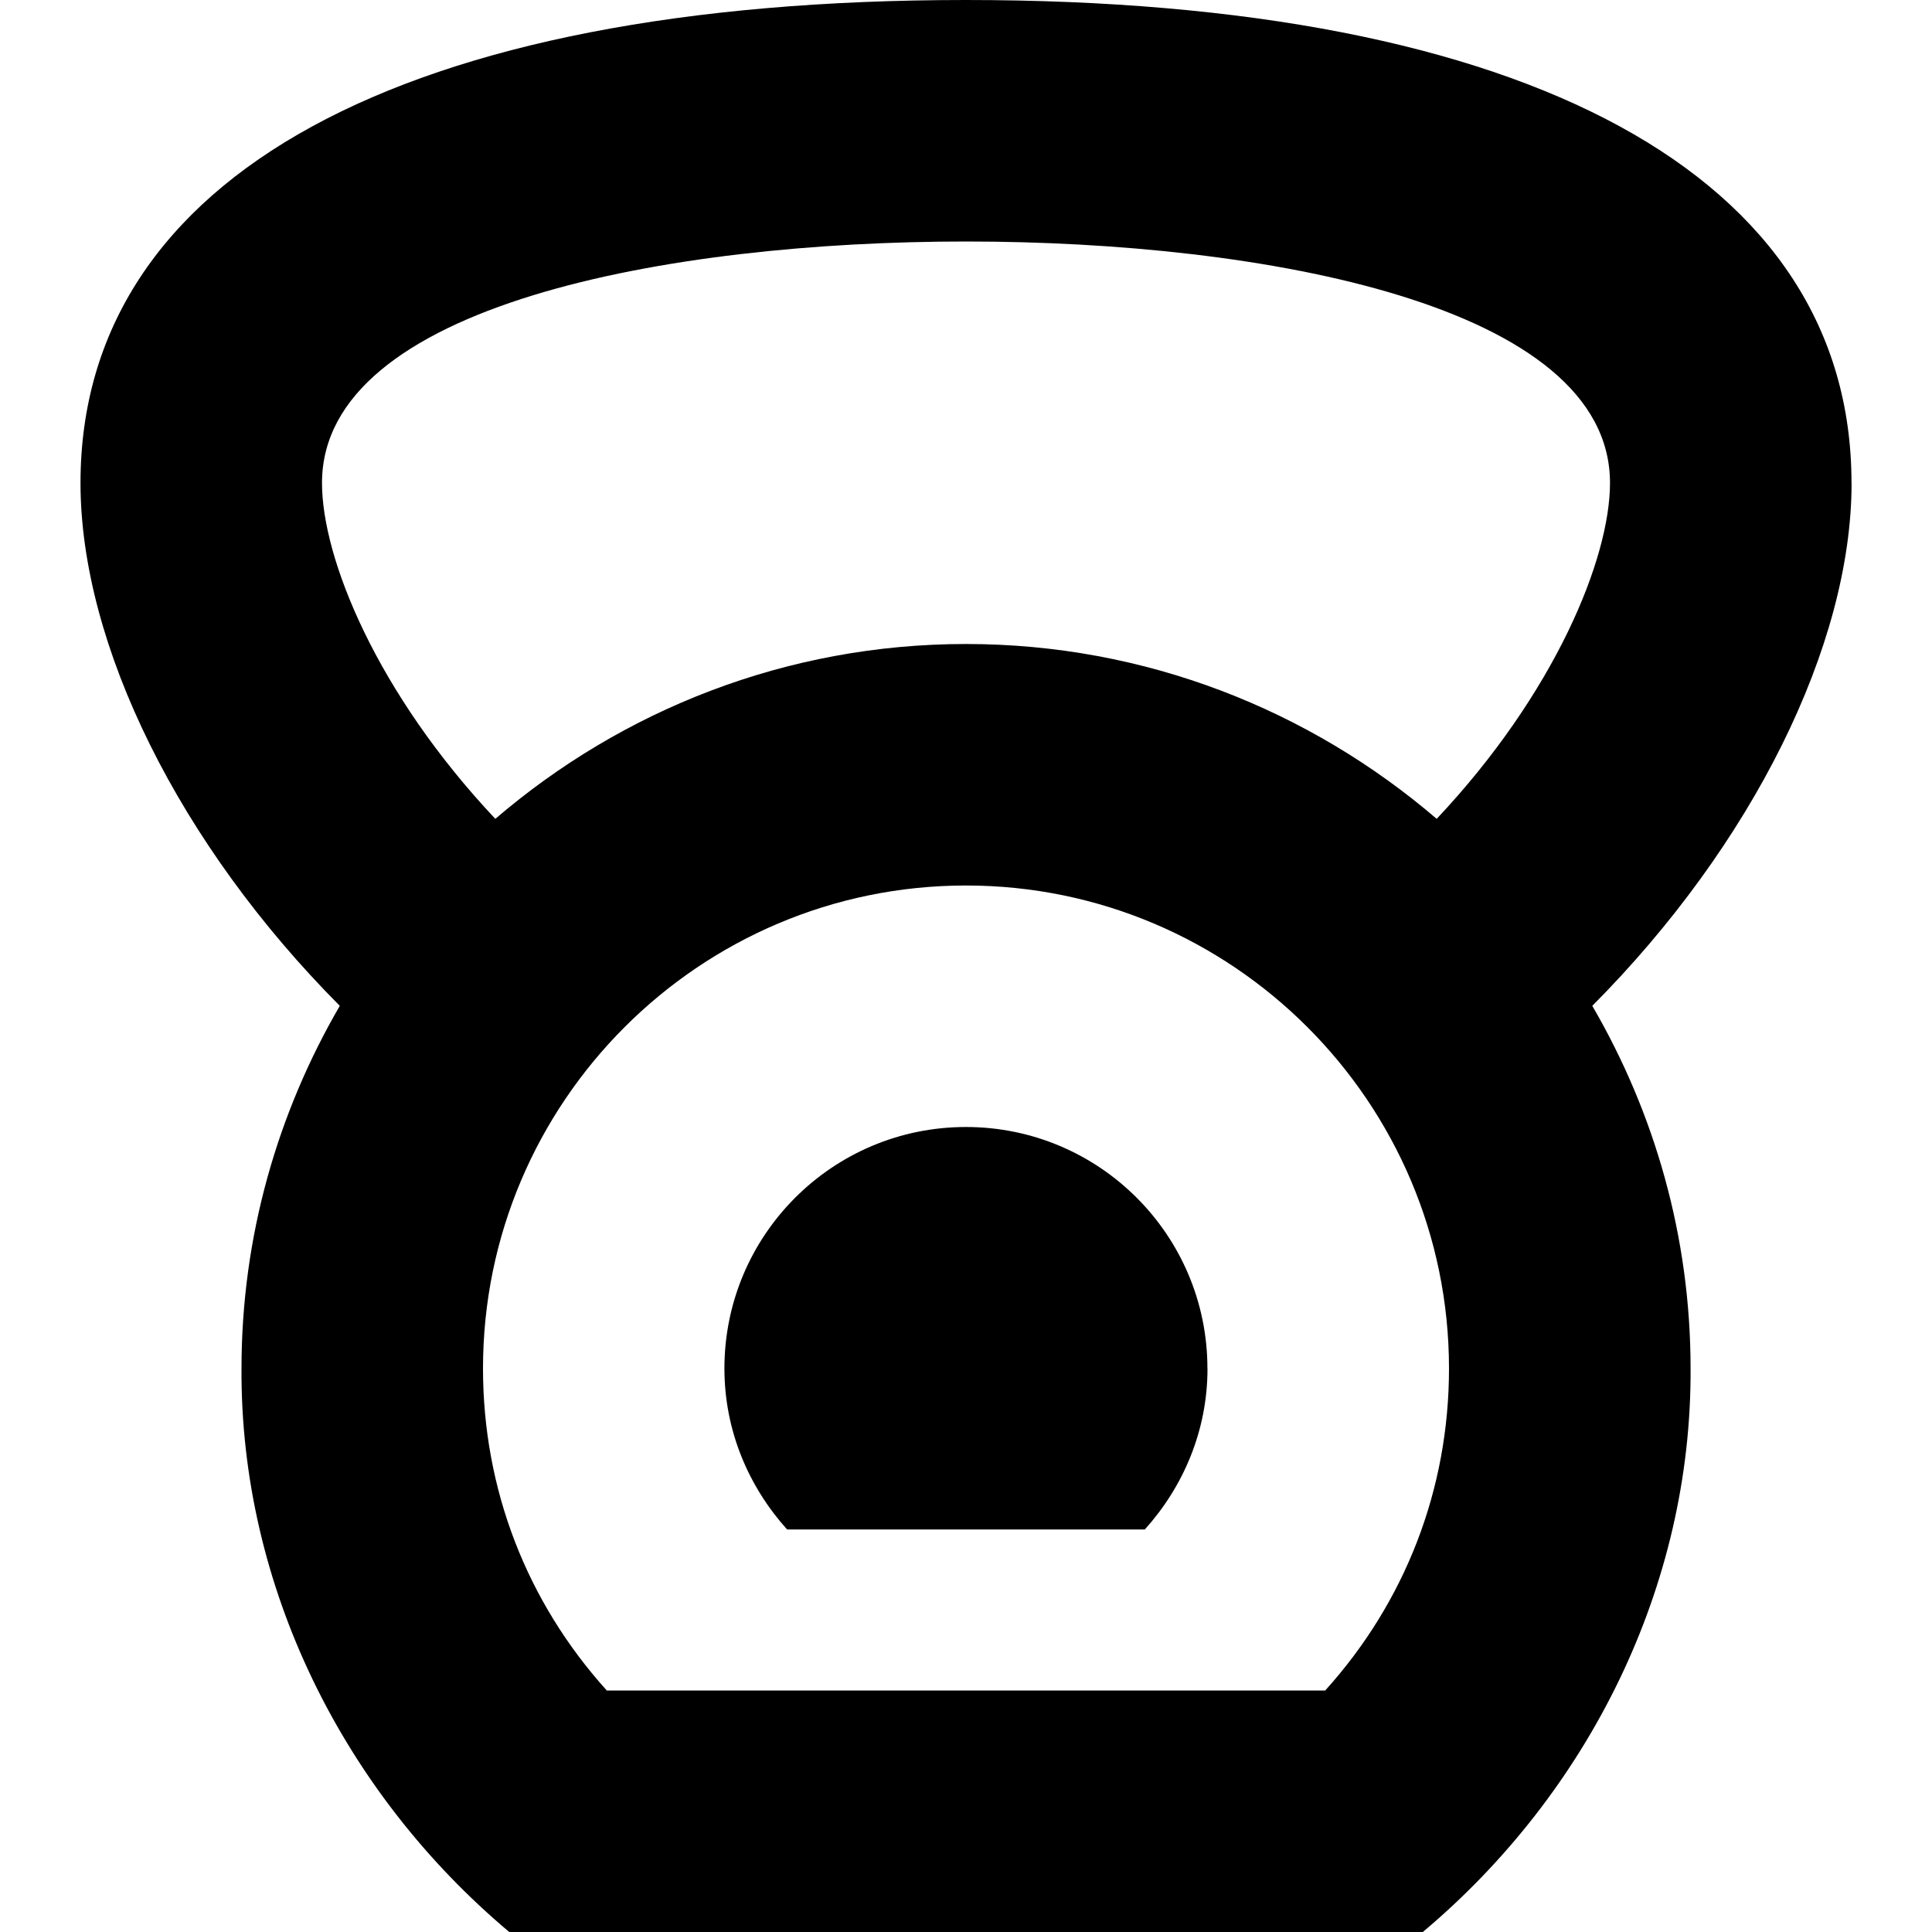 <?xml version="1.0" encoding="UTF-8"?>
<svg xmlns="http://www.w3.org/2000/svg" id="Layer_1" data-name="Layer 1" viewBox="0 0 24 24">
  <path d="M23,6c0-3.813-4.009-6-11-6S1,2.187,1,6c0,2.018,1.234,4.498,3.221,6.495-.771,1.327-1.221,2.863-1.221,4.505-.015,2.701,1.26,5.263,3.326,7h11.349c2.066-1.737,3.34-4.299,3.326-7,0-1.642-.449-3.178-1.221-4.505,1.987-1.998,3.221-4.478,3.221-6.495ZM12,3c3.69,0,8,.786,8,3,0,.939-.683,2.611-2.153,4.172-1.575-1.35-3.615-2.172-5.847-2.172s-4.272,.822-5.847,2.172c-1.47-1.561-2.153-3.233-2.153-4.172,0-2.214,4.31-3,8-3Zm4.462,18H7.538c-.996-1.103-1.538-2.503-1.538-4,0-3.309,2.691-6,6-6s6,2.691,6,6c0,1.497-.542,2.897-1.538,4Zm-1.462-4c0,.772-.3,1.468-.779,2h-4.443c-.479-.532-.779-1.228-.779-2,0-1.657,1.343-3,3-3s3,1.343,3,3Z"/>
</svg>
